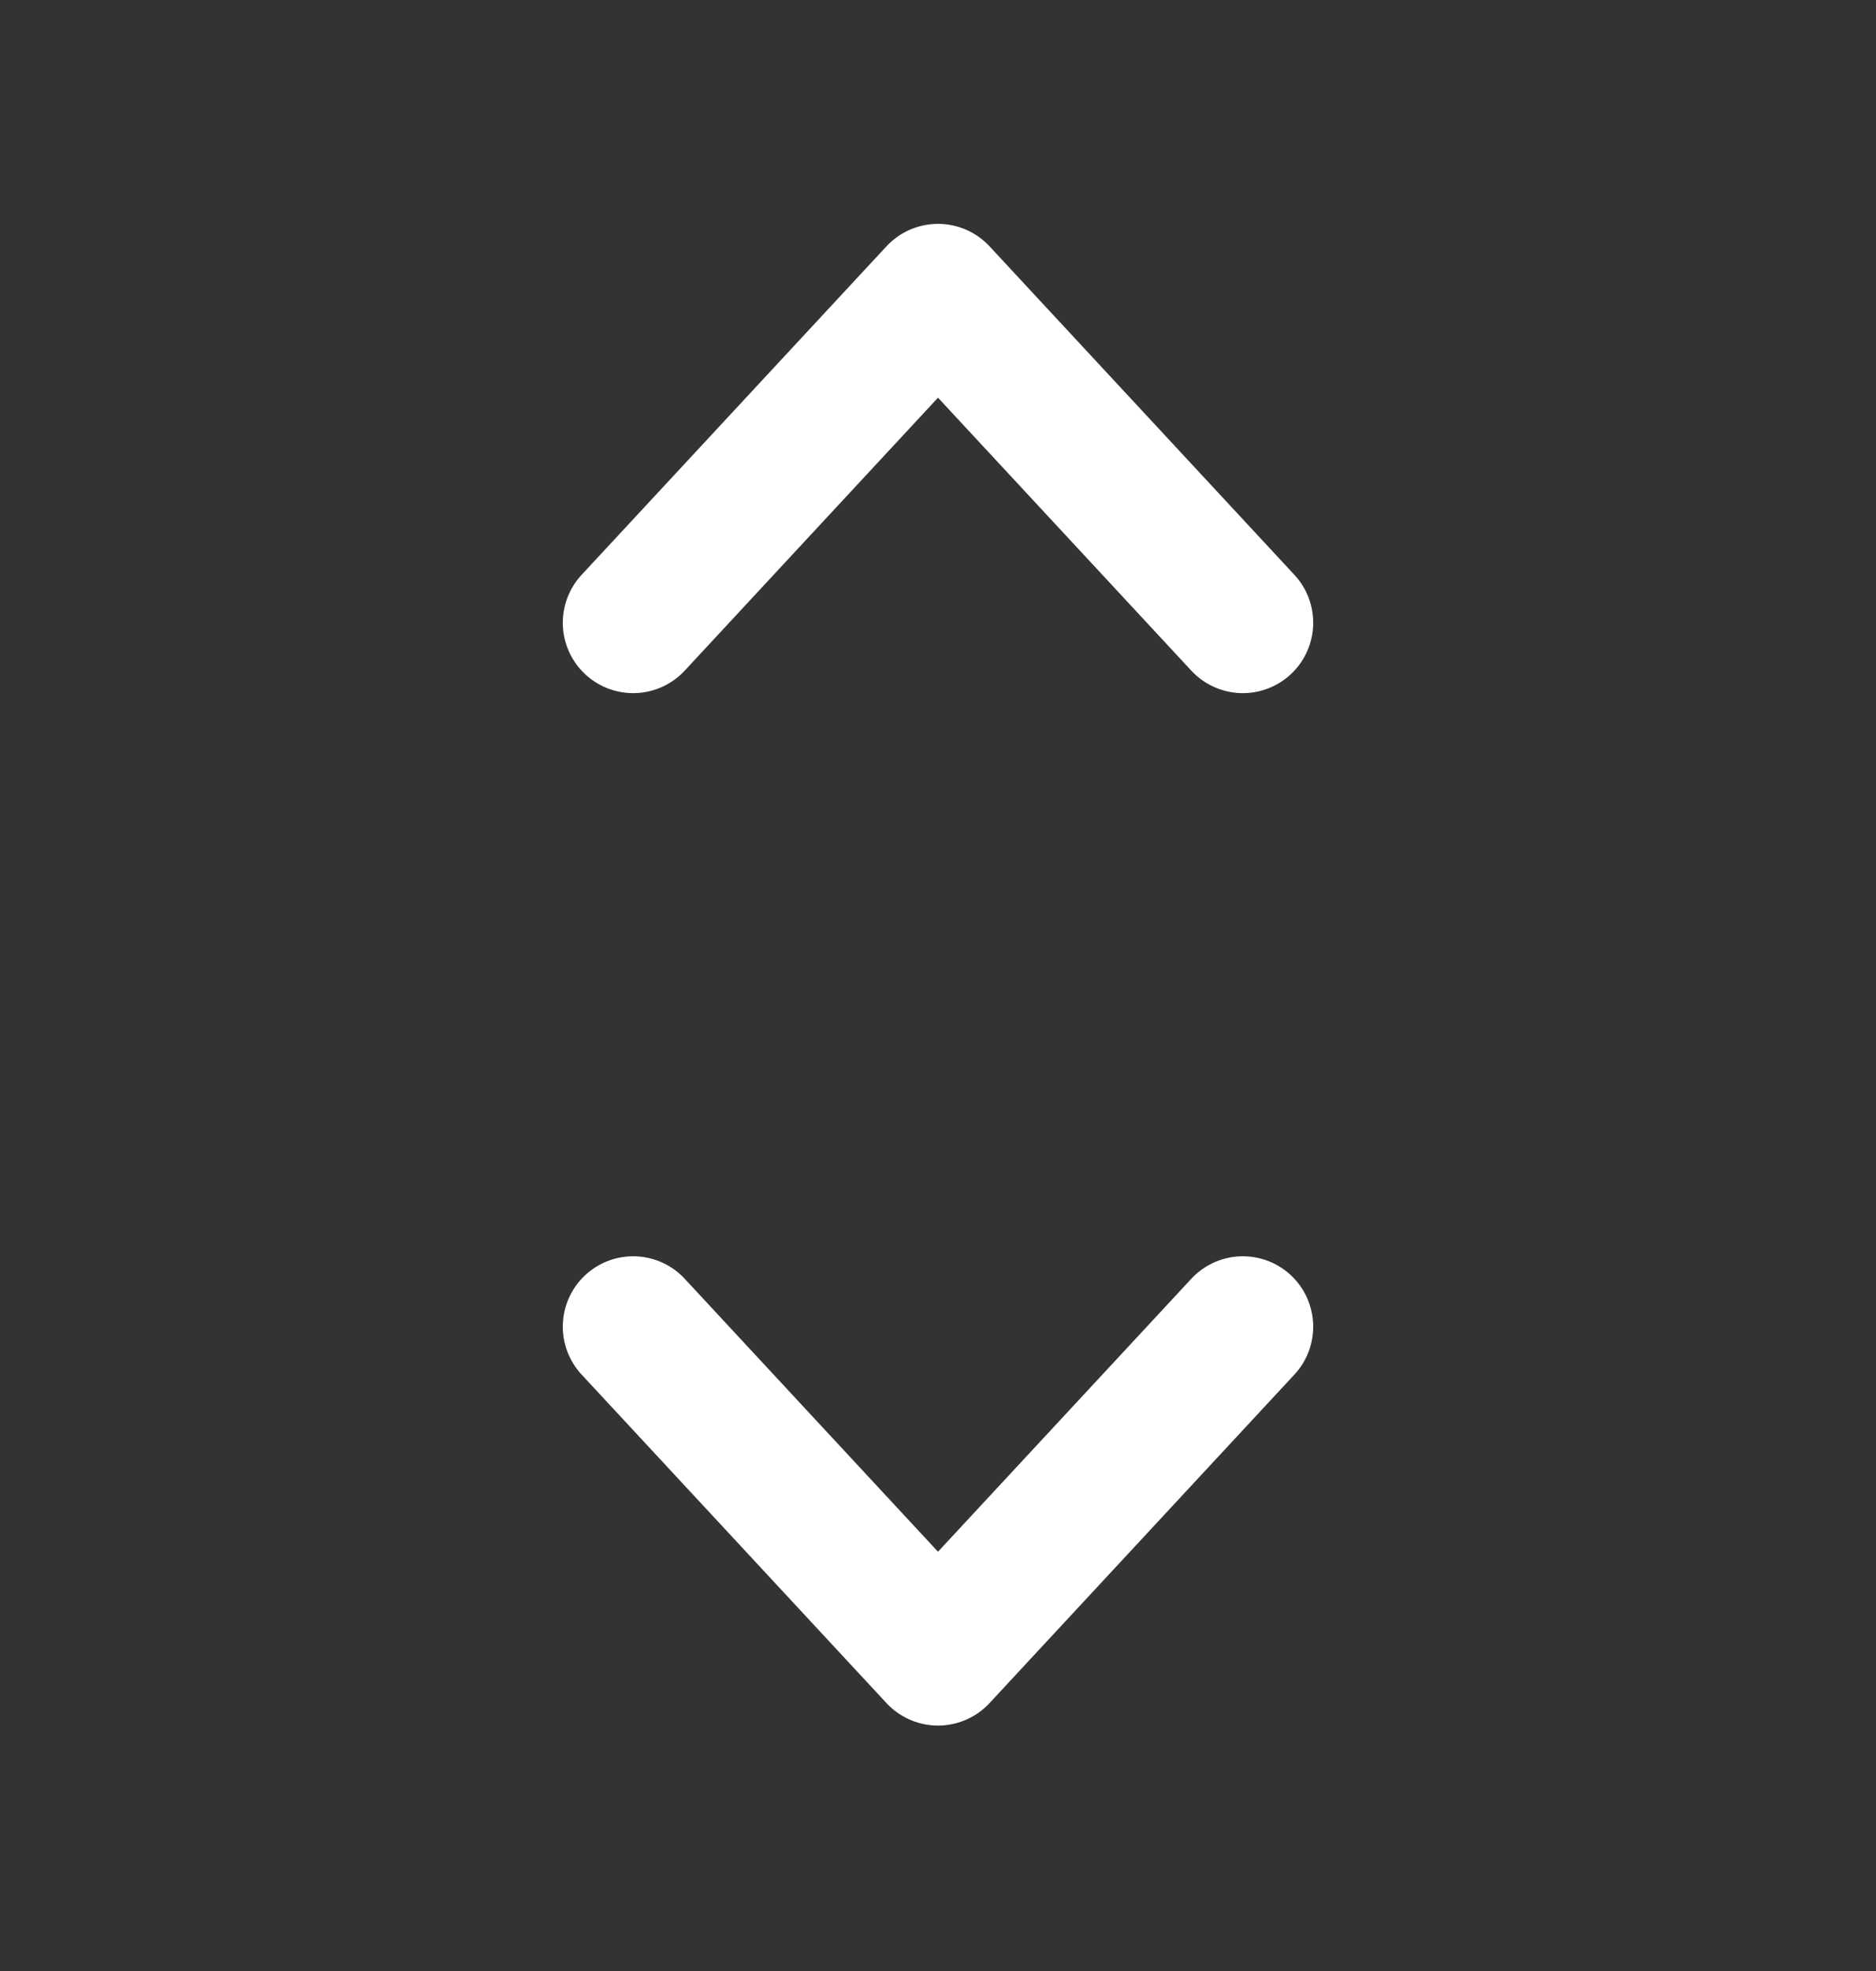 <svg width="20" height="21" viewBox="0 0 20 21" fill="none" xmlns="http://www.w3.org/2000/svg">
<rect x="0" y="0" width="20" height="21" fill="#333333" stroke="none"/>
<path d="M6.75 14.135L10 17.635L13.25 14.135M6.75 6.635L10 3.135L13.25 6.635" stroke="white" stroke-width="1.5" stroke-linecap="round" stroke-linejoin="round"/>
</svg>
